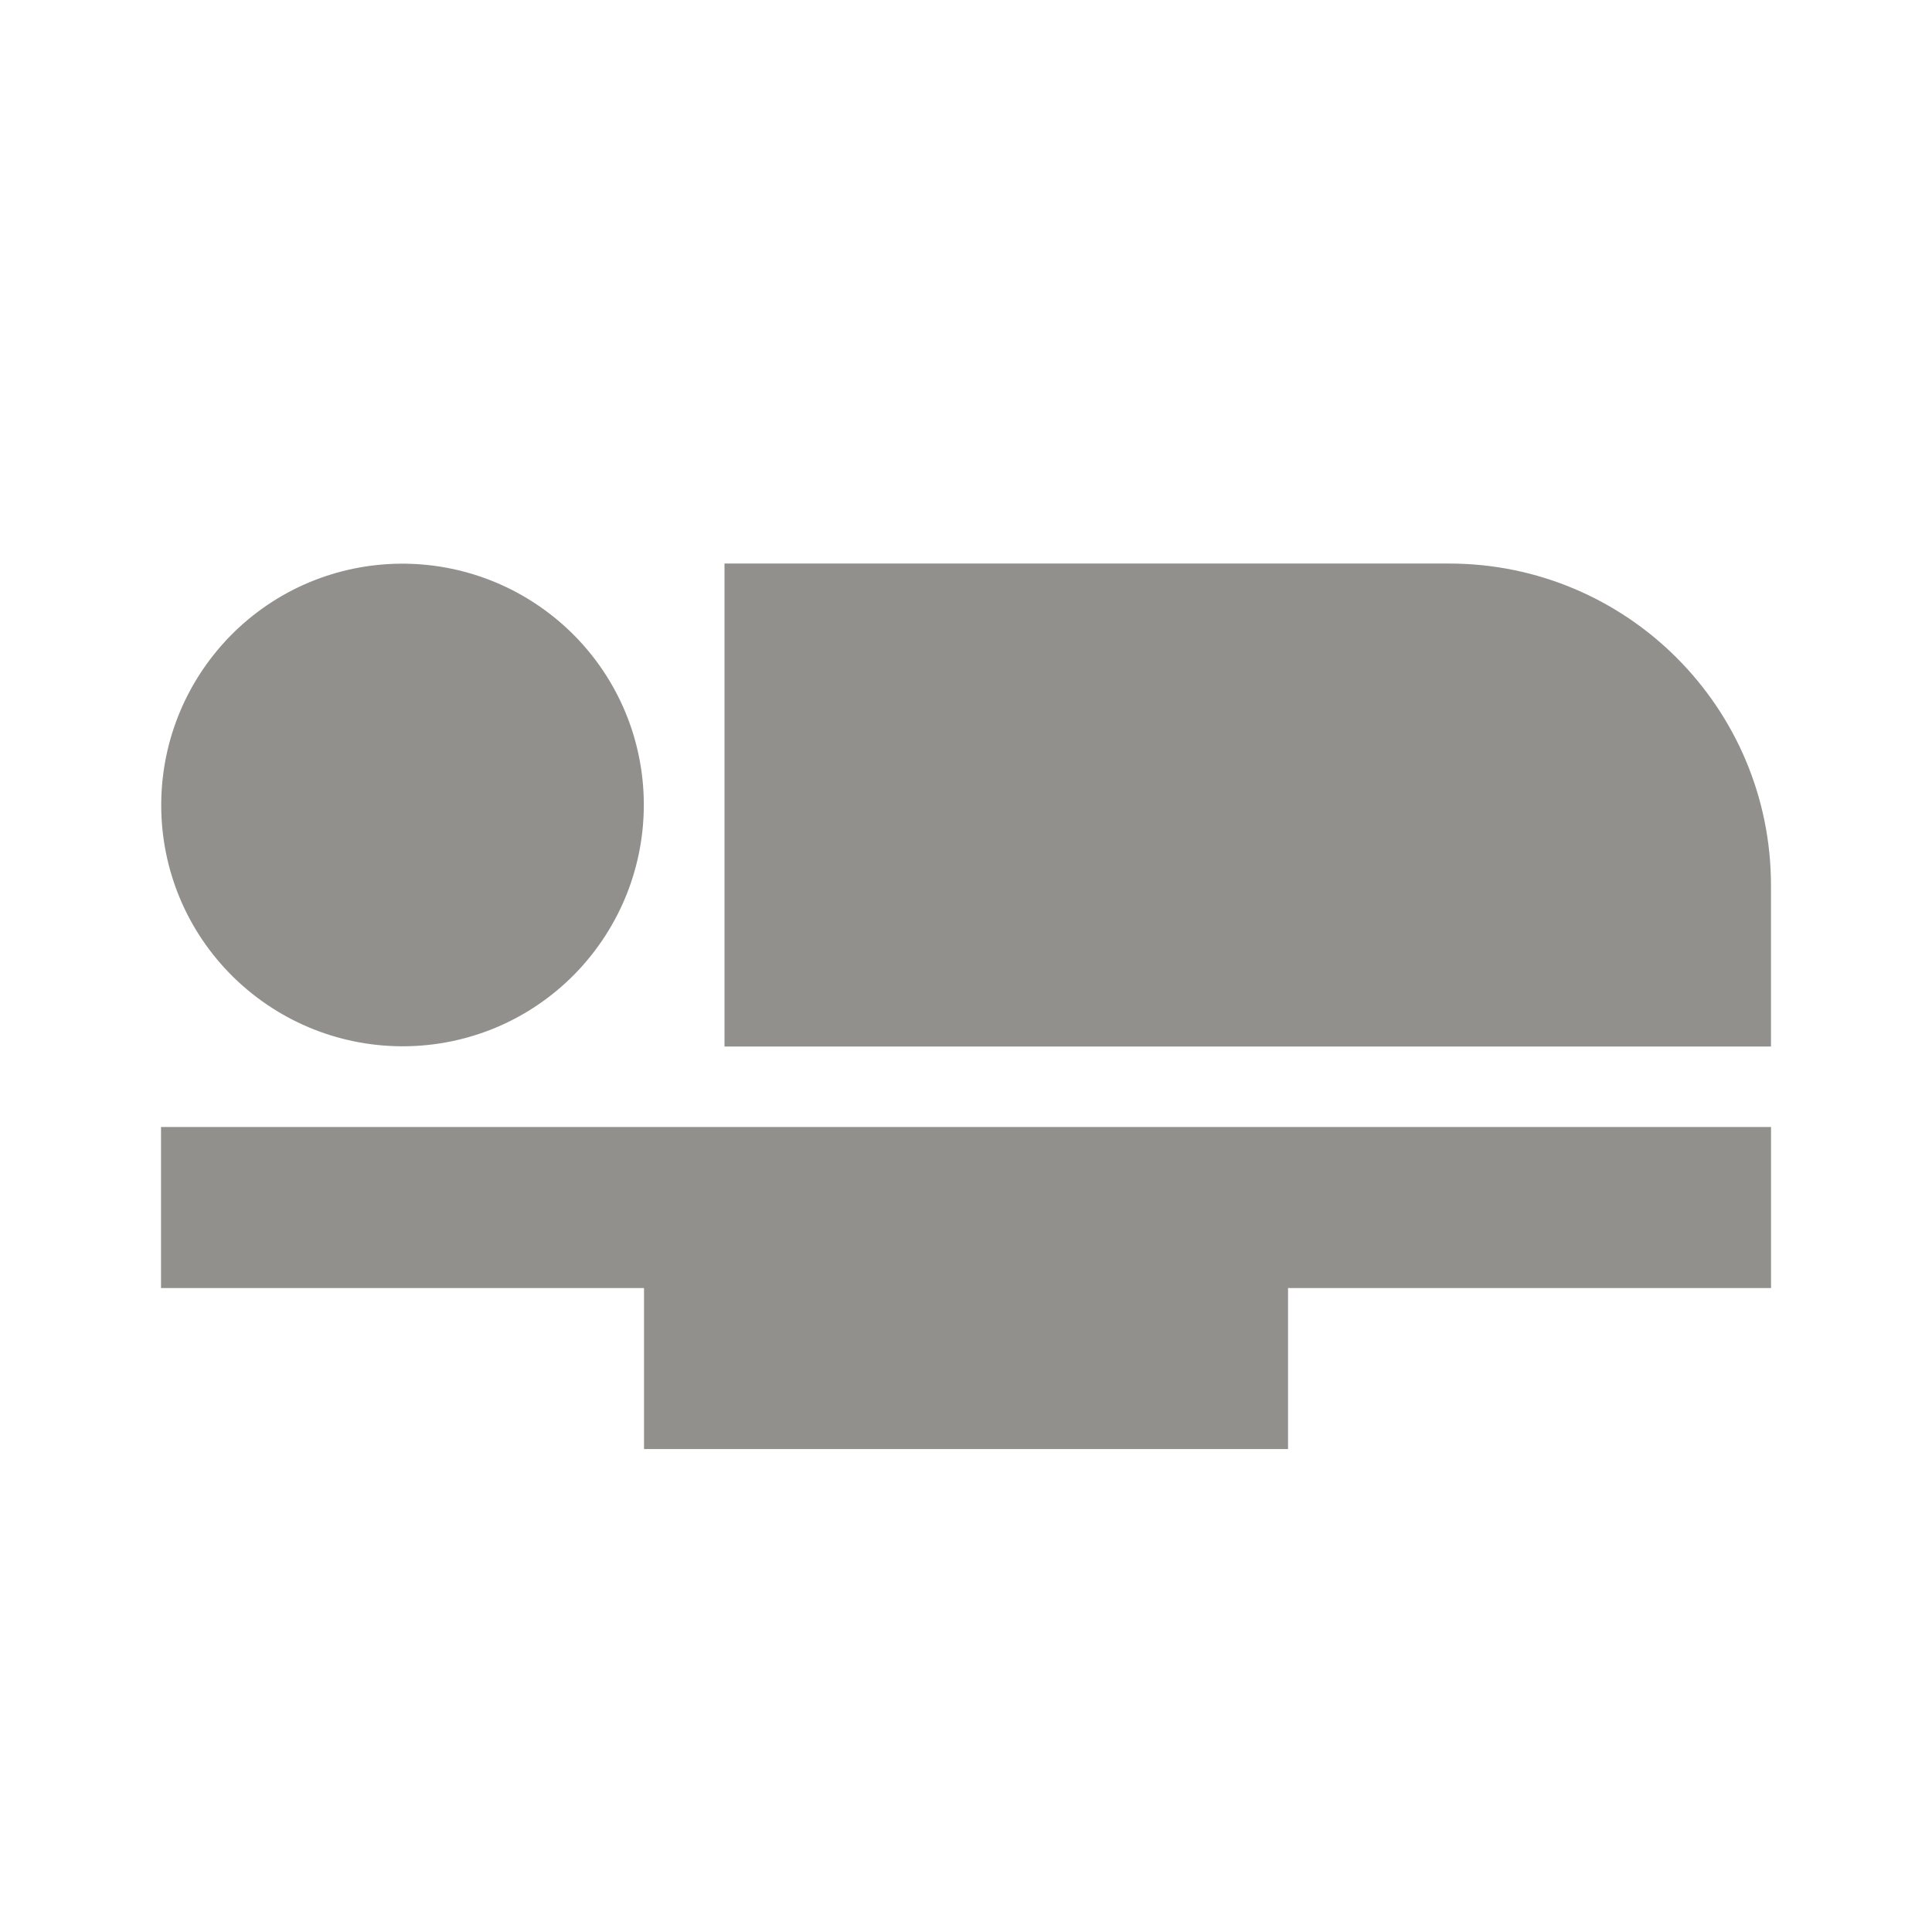 <!-- Generated by IcoMoon.io -->
<svg version="1.1" xmlns="http://www.w3.org/2000/svg" width="32" height="32" viewBox="0 0 32 32">
<title>mt-airline_seat_flat</title>
<path fill="#91908d" d="M29.333 14.667v2.667h-17.333v-8h12c2.947 0 5.333 2.387 5.333 5.333v0zM2.667 18.667v2.667h8v2.667h10.667v-2.667h8v-2.667h-26.667zM9.52 16.133c1.547-1.587 1.52-4.107-0.053-5.653-1.587-1.547-4.107-1.52-5.653 0.053-1.547 1.587-1.52 4.107 0.053 5.653 1.587 1.547 4.107 1.52 5.653-0.053v0z"></path>
</svg>
